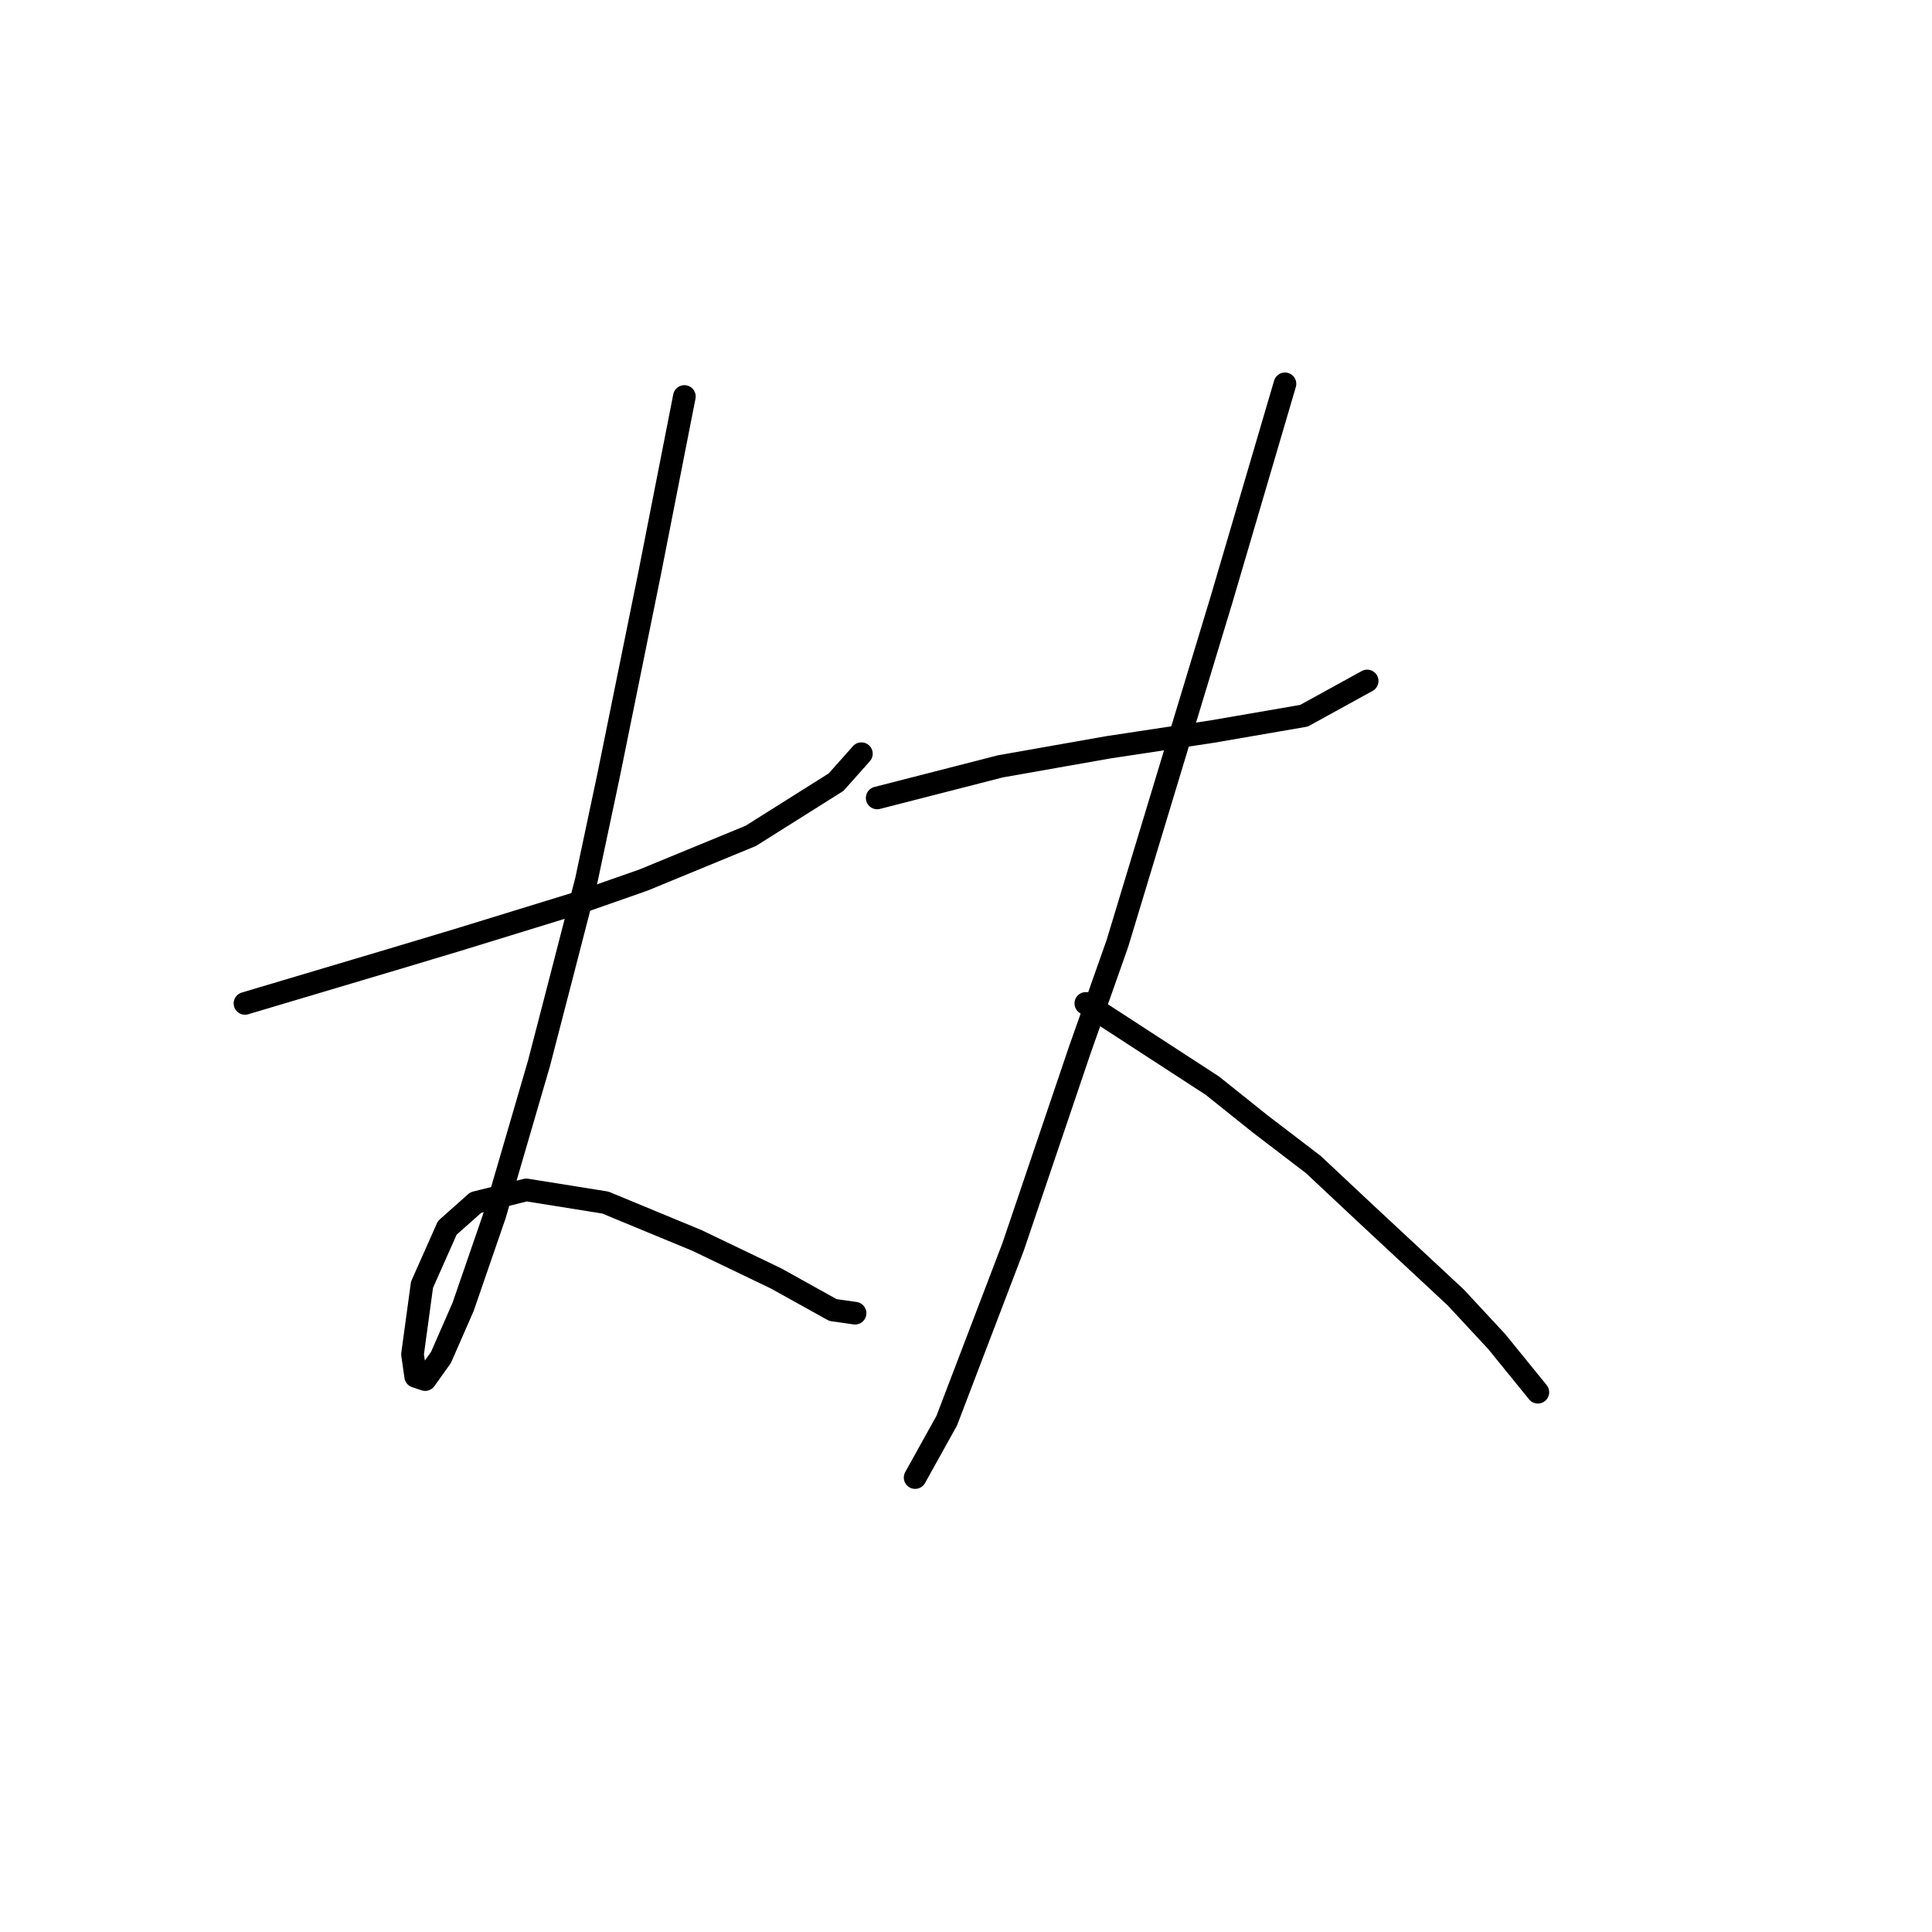 <?xml version="1.0" standalone="no"?>
    <svg width="256" height="256" xmlns="http://www.w3.org/2000/svg" version="1.1">
    <polyline stroke="black" stroke-width="3" stroke-linecap="round" fill="transparent" stroke-linejoin="round" points="32.462 132.957 52.148 127.093 60.525 124.58 76.86 119.553 85.238 116.621 99.479 110.757 110.788 103.637 114.139 99.867 114.139 99.867 " />
        <polyline stroke="black" stroke-width="3" stroke-linecap="round" fill="transparent" stroke-linejoin="round" points="90.683 52.536 86.075 75.992 80.63 102.799 77.698 116.621 74.347 129.606 71.415 140.915 65.551 161.02 61.363 173.167 58.431 179.869 56.336 182.801 55.08 182.382 54.661 179.45 55.918 170.235 59.268 162.696 63.038 159.345 69.74 157.669 80.211 159.345 92.358 164.371 102.83 169.397 110.369 173.586 113.301 174.005 113.301 174.005 " />
        <polyline stroke="black" stroke-width="3" stroke-linecap="round" fill="transparent" stroke-linejoin="round" points="116.233 105.731 132.568 101.543 139.689 100.286 146.809 99.029 160.632 96.935 172.779 94.841 181.156 90.233 181.156 90.233 " />
        <polyline stroke="black" stroke-width="3" stroke-linecap="round" fill="transparent" stroke-linejoin="round" points="170.265 50.861 161.888 79.343 157.7 93.165 148.066 124.998 143.04 139.24 134.244 165.209 125.448 188.246 121.259 195.785 121.259 195.785 " />
        <polyline stroke="black" stroke-width="3" stroke-linecap="round" fill="transparent" stroke-linejoin="round" points="143.877 132.957 160.632 143.847 166.914 148.873 174.035 154.318 180.737 160.601 192.884 171.91 198.329 177.774 203.774 184.476 203.774 184.476 " />
        </svg>